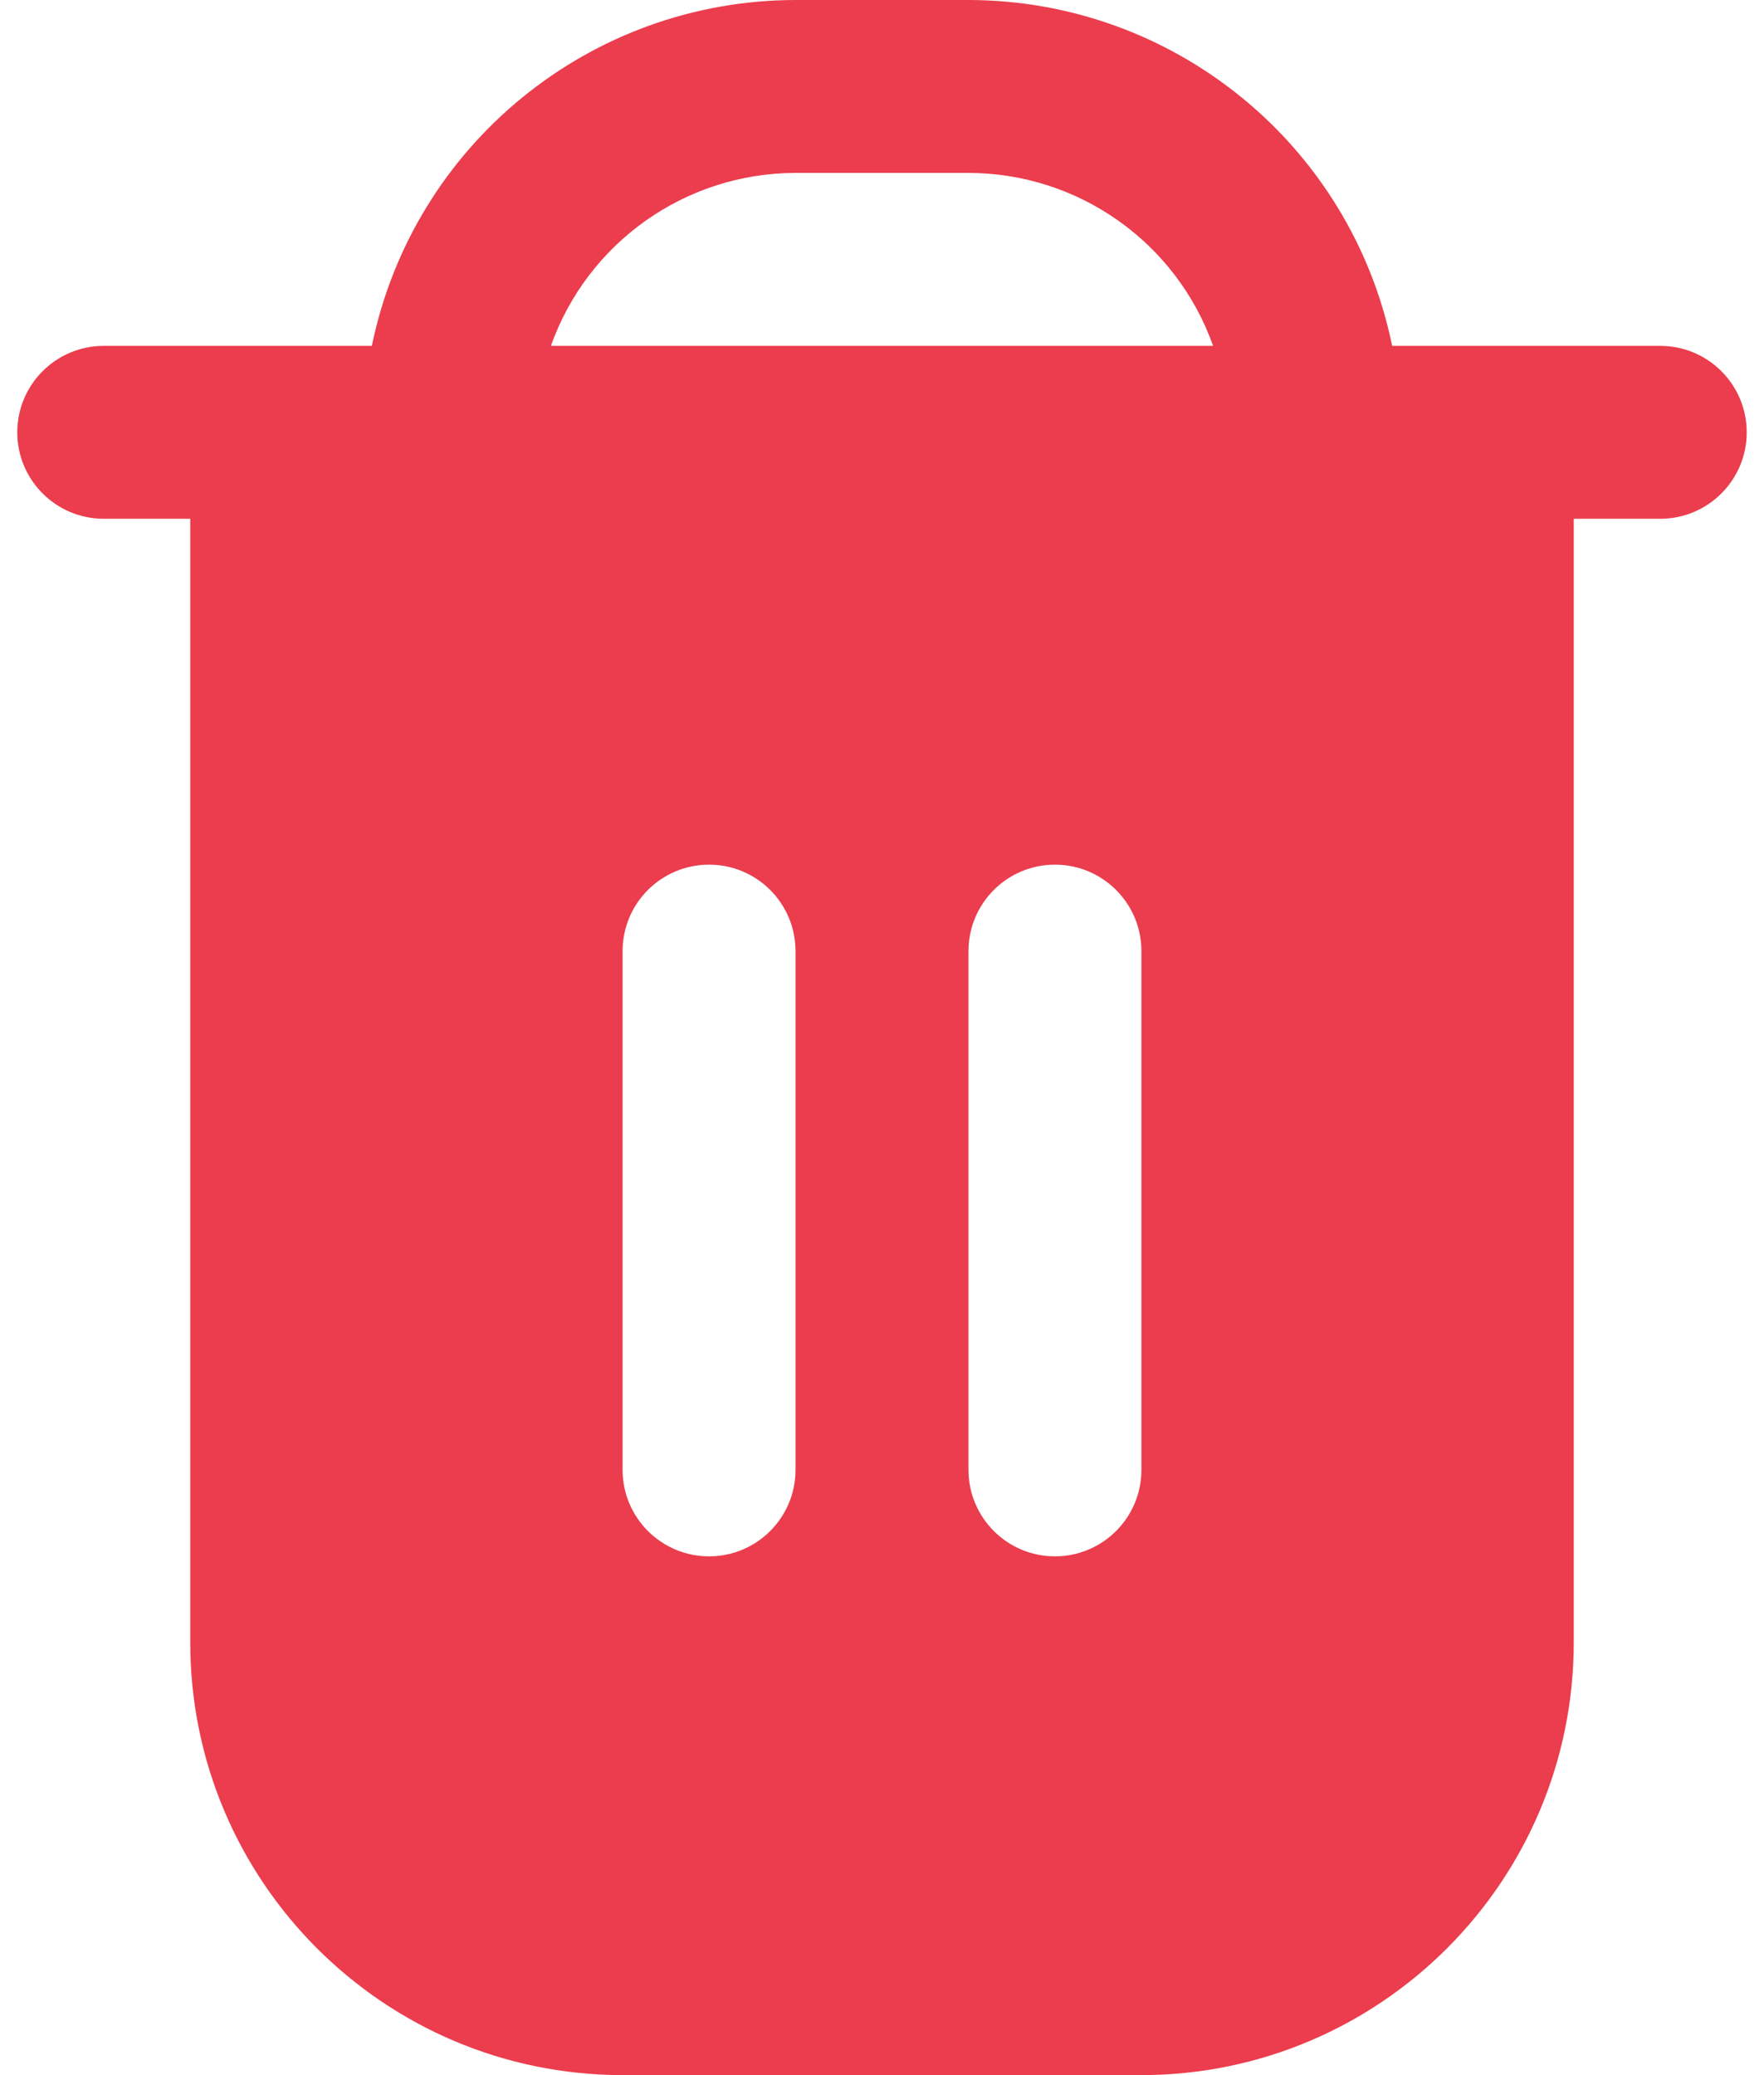 <svg width="34" height="40" viewBox="0 0 34 40" fill="none" xmlns="http://www.w3.org/2000/svg">
<g id="Group">
<path id="Vector" d="M32 6.667H26.833C26.036 2.789 22.625 0.005 18.667 0H15.333C11.375 0.005 7.964 2.789 7.167 6.667H2C1.08 6.667 0.333 7.413 0.333 8.333C0.333 9.254 1.08 10 2 10H3.667V31.667C3.672 36.267 7.4 39.995 12 40H22C26.6 39.995 30.328 36.267 30.333 31.667V10H32C32.92 10 33.667 9.254 33.667 8.333C33.667 7.413 32.92 6.667 32 6.667ZM15.333 28.333C15.333 29.254 14.587 30 13.667 30C12.746 30 12 29.254 12 28.333V18.333C12 17.413 12.746 16.667 13.667 16.667C14.587 16.667 15.333 17.413 15.333 18.333V28.333H15.333ZM22 28.333C22 29.254 21.254 30 20.333 30C19.413 30 18.667 29.254 18.667 28.333V18.333C18.667 17.413 19.413 16.667 20.333 16.667C21.254 16.667 22 17.413 22 18.333V28.333ZM10.618 6.667C11.327 4.67 13.215 3.336 15.333 3.333H18.667C20.785 3.336 22.673 4.67 23.382 6.667H10.618Z" fill="#EB3D4D"/>
</g>
</svg>
